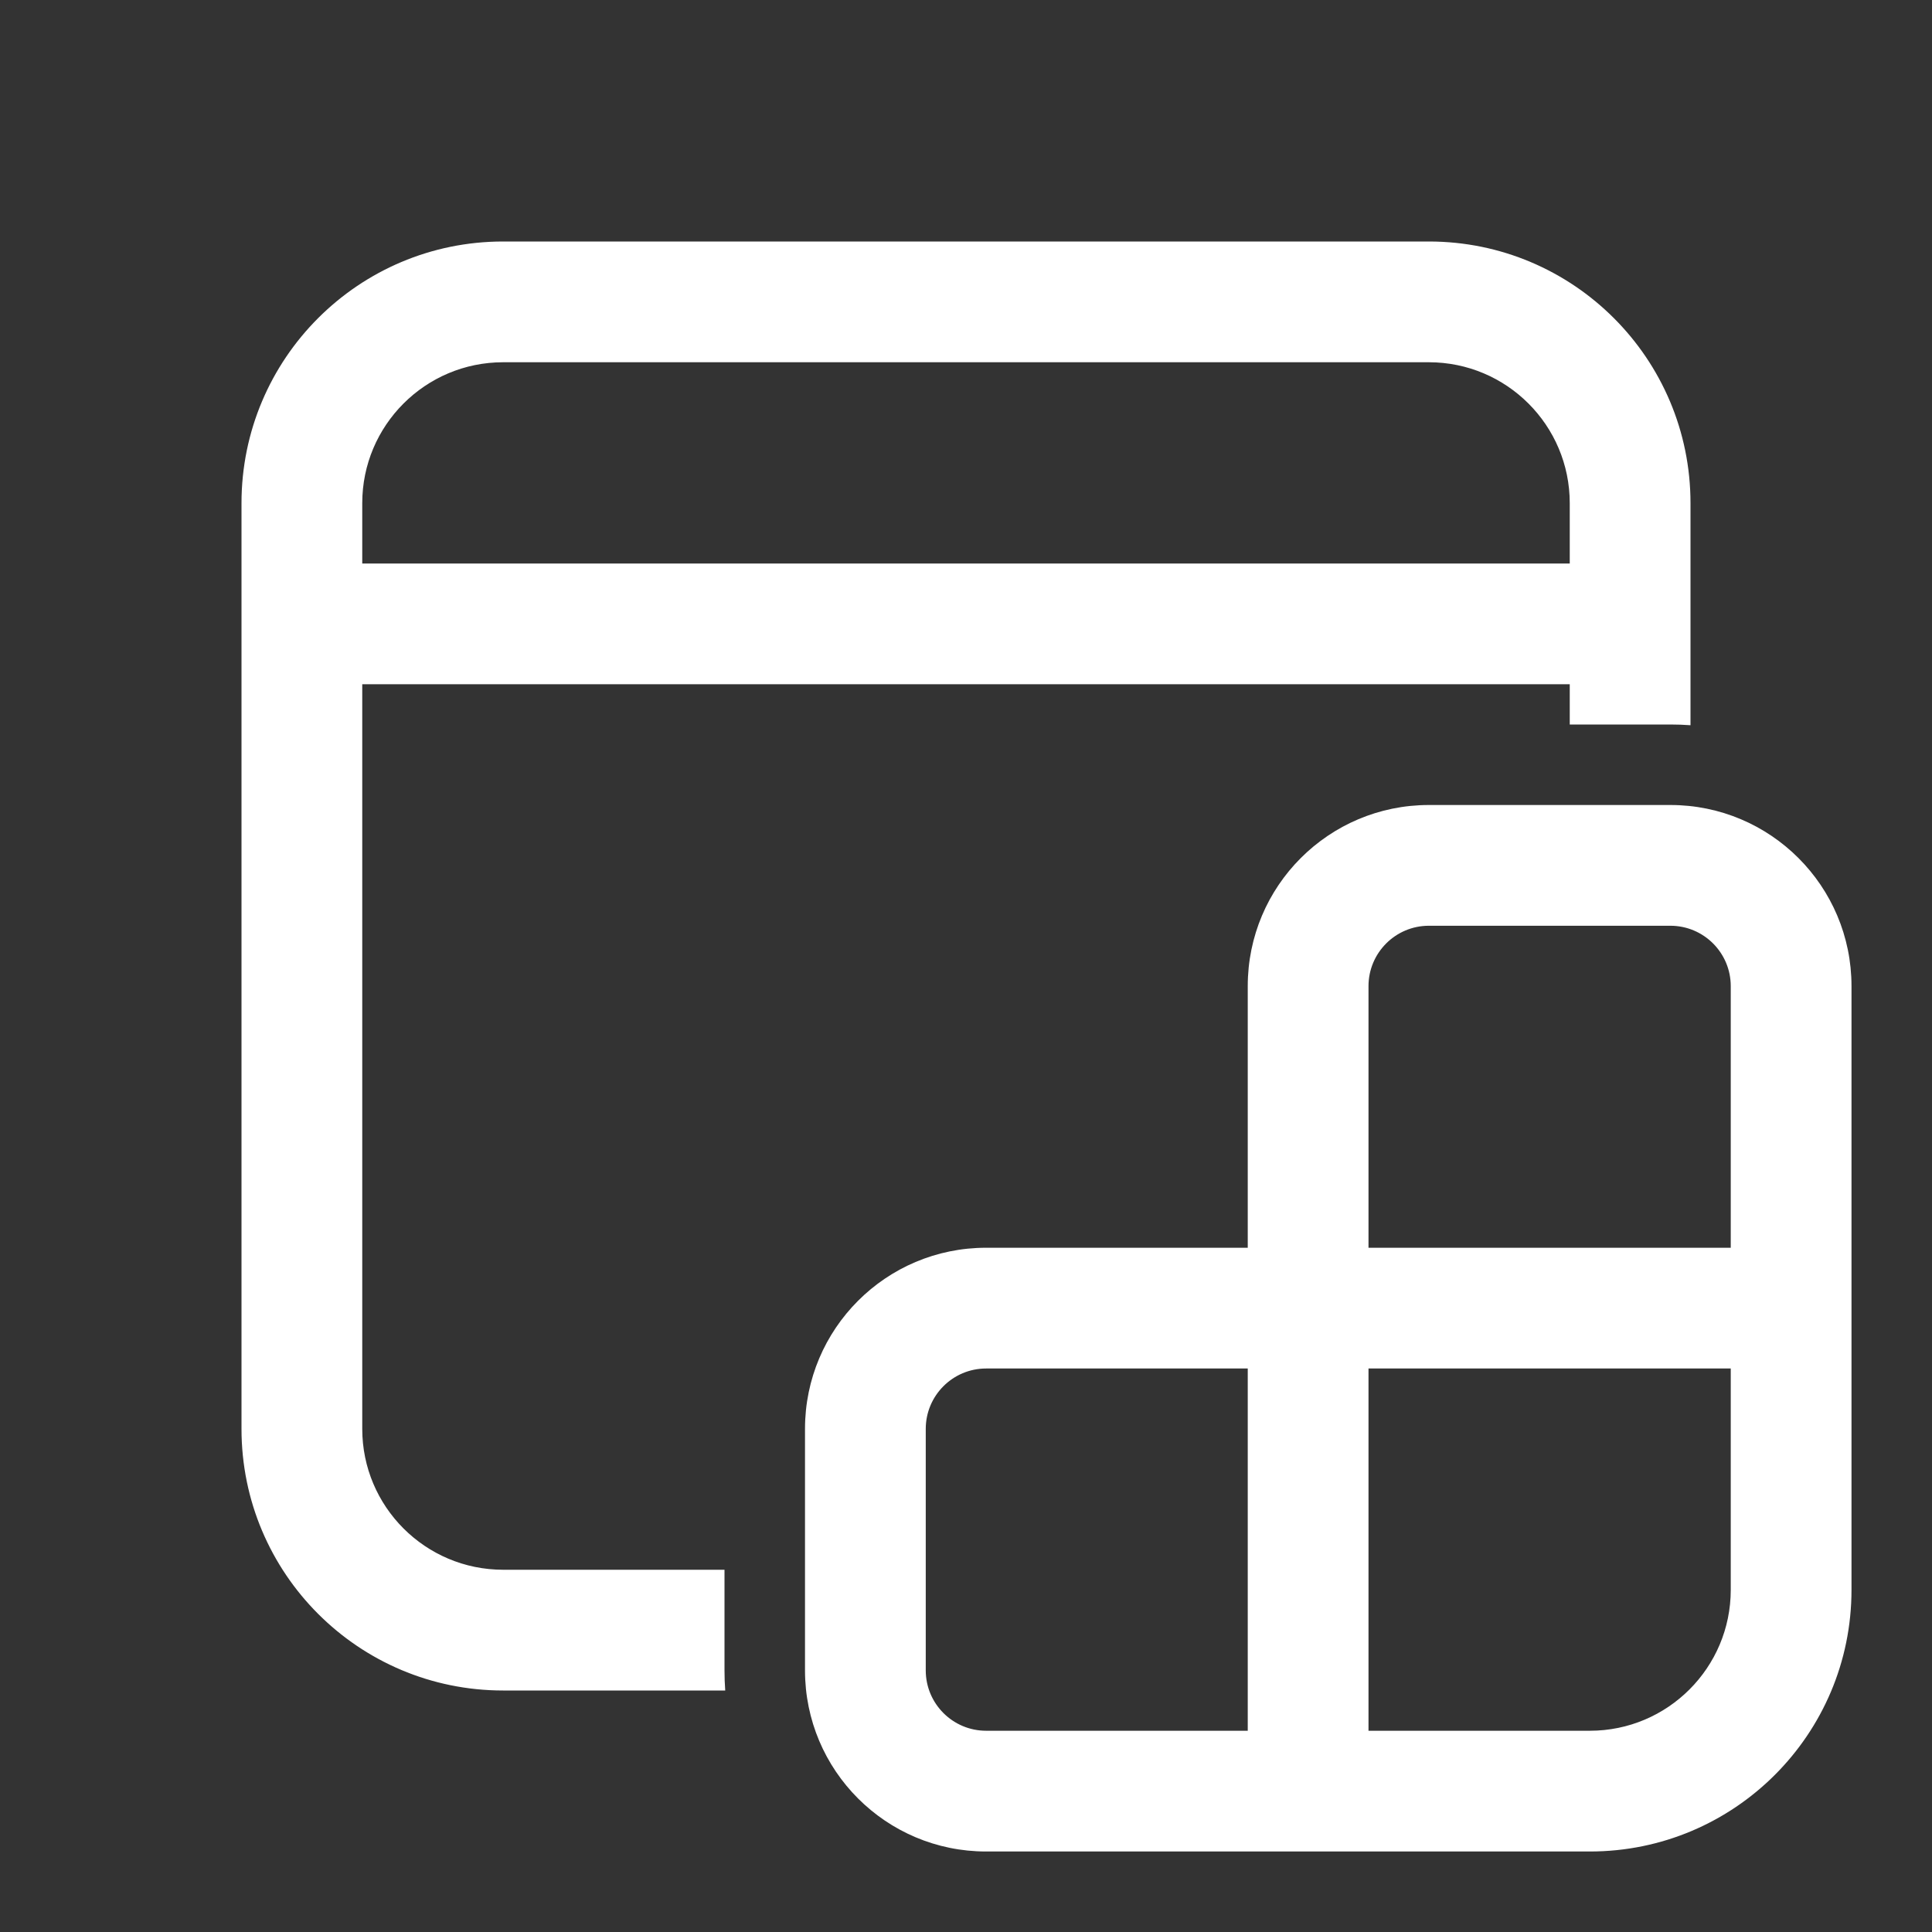<svg width="24" height="24" viewBox="0 0 24 24" fill="none" xmlns="http://www.w3.org/2000/svg">
<rect x="0" y="0" width="24" height="24" fill="#333333" stroke="none"/>
<path d="M6.25 3C4.455 3 3 4.455 3 6.25V17.75C3 19.545 4.455 21 6.25 21H9.009C9.003 20.918 9 20.834 9 20.75V19.5H6.25C5.284 19.5 4.5 18.716 4.5 17.75V8.5H19.5V9H20.75C20.834 9 20.918 9.003 21 9.009V6.25C21 4.455 19.545 3 17.75 3H6.25ZM19.5 7H4.5V6.25C4.5 5.284 5.284 4.5 6.25 4.5H17.75C18.716 4.5 19.5 5.284 19.5 6.25V7ZM12.25 15.5H15.5V12.25C15.5 11.007 16.507 10 17.75 10H20.75C21.993 10 23 11.007 23 12.25V19.75C23 21.545 21.545 23 19.75 23H12.25C11.007 23 10 21.993 10 20.75V17.75C10 16.507 11.007 15.5 12.25 15.5ZM17 12.25V15.5H21.5V12.25C21.5 11.836 21.164 11.5 20.75 11.5H17.75C17.336 11.5 17 11.836 17 12.25ZM15.5 21.5V17H12.25C11.836 17 11.5 17.336 11.5 17.75V20.75C11.5 21.164 11.836 21.5 12.25 21.5H15.5ZM17 17V21.5H19.75C20.716 21.5 21.5 20.716 21.5 19.75V17H17Z" fill="#ffffff"/>
</svg>
